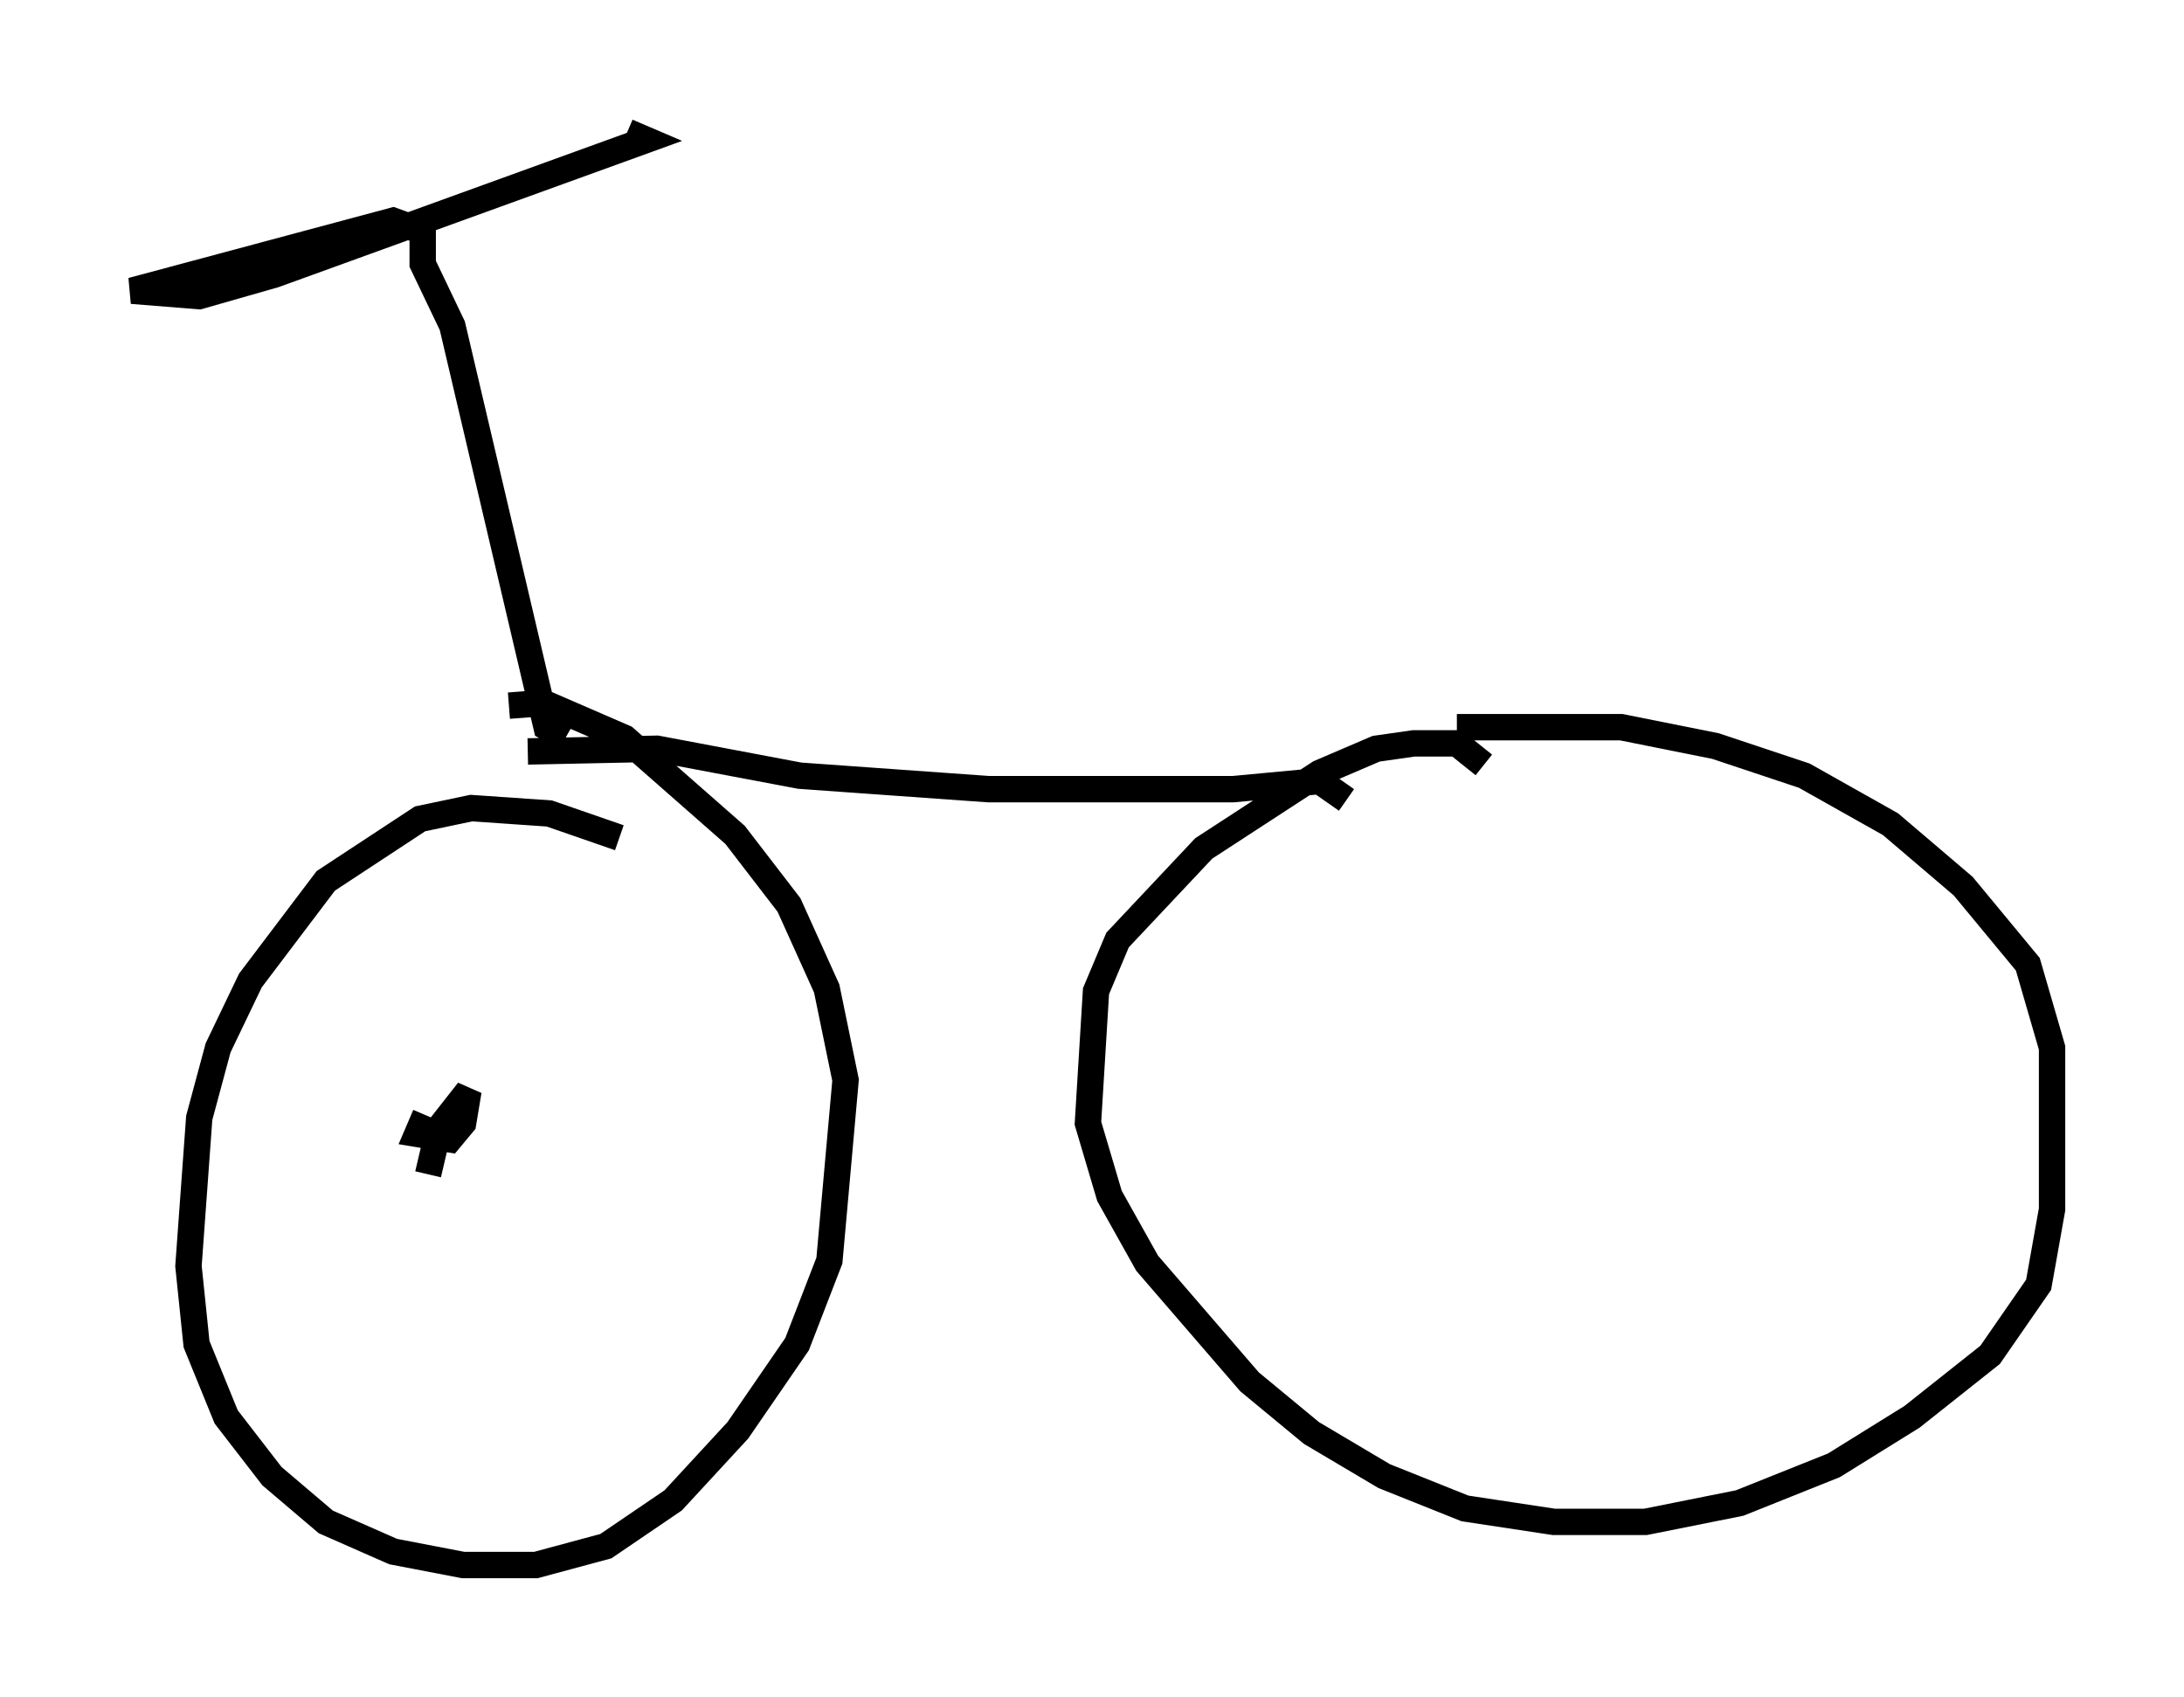 <?xml version="1.0" encoding="utf-8" ?>
<svg baseProfile="full" height="64.309" version="1.1" width="82.786" xmlns="http://www.w3.org/2000/svg" xmlns:ev="http://www.w3.org/2001/xml-events" xmlns:xlink="http://www.w3.org/1999/xlink"><defs /><rect fill="white" height="64.309" width="82.786" x="0" y="0" /><path d="M24.294, 32.359 m-0.817, -0.613 l-2.654, -0.919 -2.96, -0.204 l-1.94, 0.408 -3.573, 2.348 l-2.858, 3.777 -1.225, 2.552 l-0.715, 2.654 -0.408, 5.615 l0.306, 2.96 1.123, 2.756 l1.735, 2.246 2.042, 1.735 l2.552, 1.123 2.654, 0.51 l2.756, 0.0 2.654, -0.715 l2.552, -1.735 2.45, -2.654 l2.246, -3.267 1.225, -3.165 l0.613, -6.84 -0.715, -3.471 l-1.429, -3.165 -2.042, -2.654 l-4.185, -3.675 -3.063, -1.327 l-1.327, 0.102 m0.715, 1.735 l4.9, -0.102 5.41, 1.021 l7.146, 0.51 9.29, 0.0 l3.267, -0.306 1.021, 0.715 m5.206, -1.327 l-1.021, -0.817 -1.633, 0.0 l-1.429, 0.204 -2.144, 0.919 l-4.39, 2.858 -3.267, 3.471 l-0.817, 1.94 -0.306, 5.002 l0.817, 2.756 1.429, 2.552 l3.879, 4.492 2.348, 1.94 l2.756, 1.633 3.063, 1.225 l3.369, 0.51 3.471, 0.0 l3.573, -0.715 3.573, -1.429 l2.96, -1.838 2.96, -2.348 l1.838, -2.654 0.51, -2.858 l0.0, -6.125 -0.919, -3.165 l-2.45, -2.96 -2.756, -2.348 l-3.267, -1.838 -3.369, -1.123 l-3.573, -0.715 -6.227, 0.0 m-33.79, 0.408 l-0.715, -0.408 -3.573, -15.211 l-1.123, -2.348 0.0, -1.225 l-1.123, -0.408 -9.902, 2.654 l2.552, 0.204 2.858, -0.817 l14.088, -5.104 -0.715, -0.306 m-7.656, 37.261 l-0.306, 0.715 1.225, 0.204 l0.51, -0.613 0.204, -1.225 l-1.123, 1.429 -0.408, 1.735 " fill="none" stroke="black" stroke-width="1" /></svg>